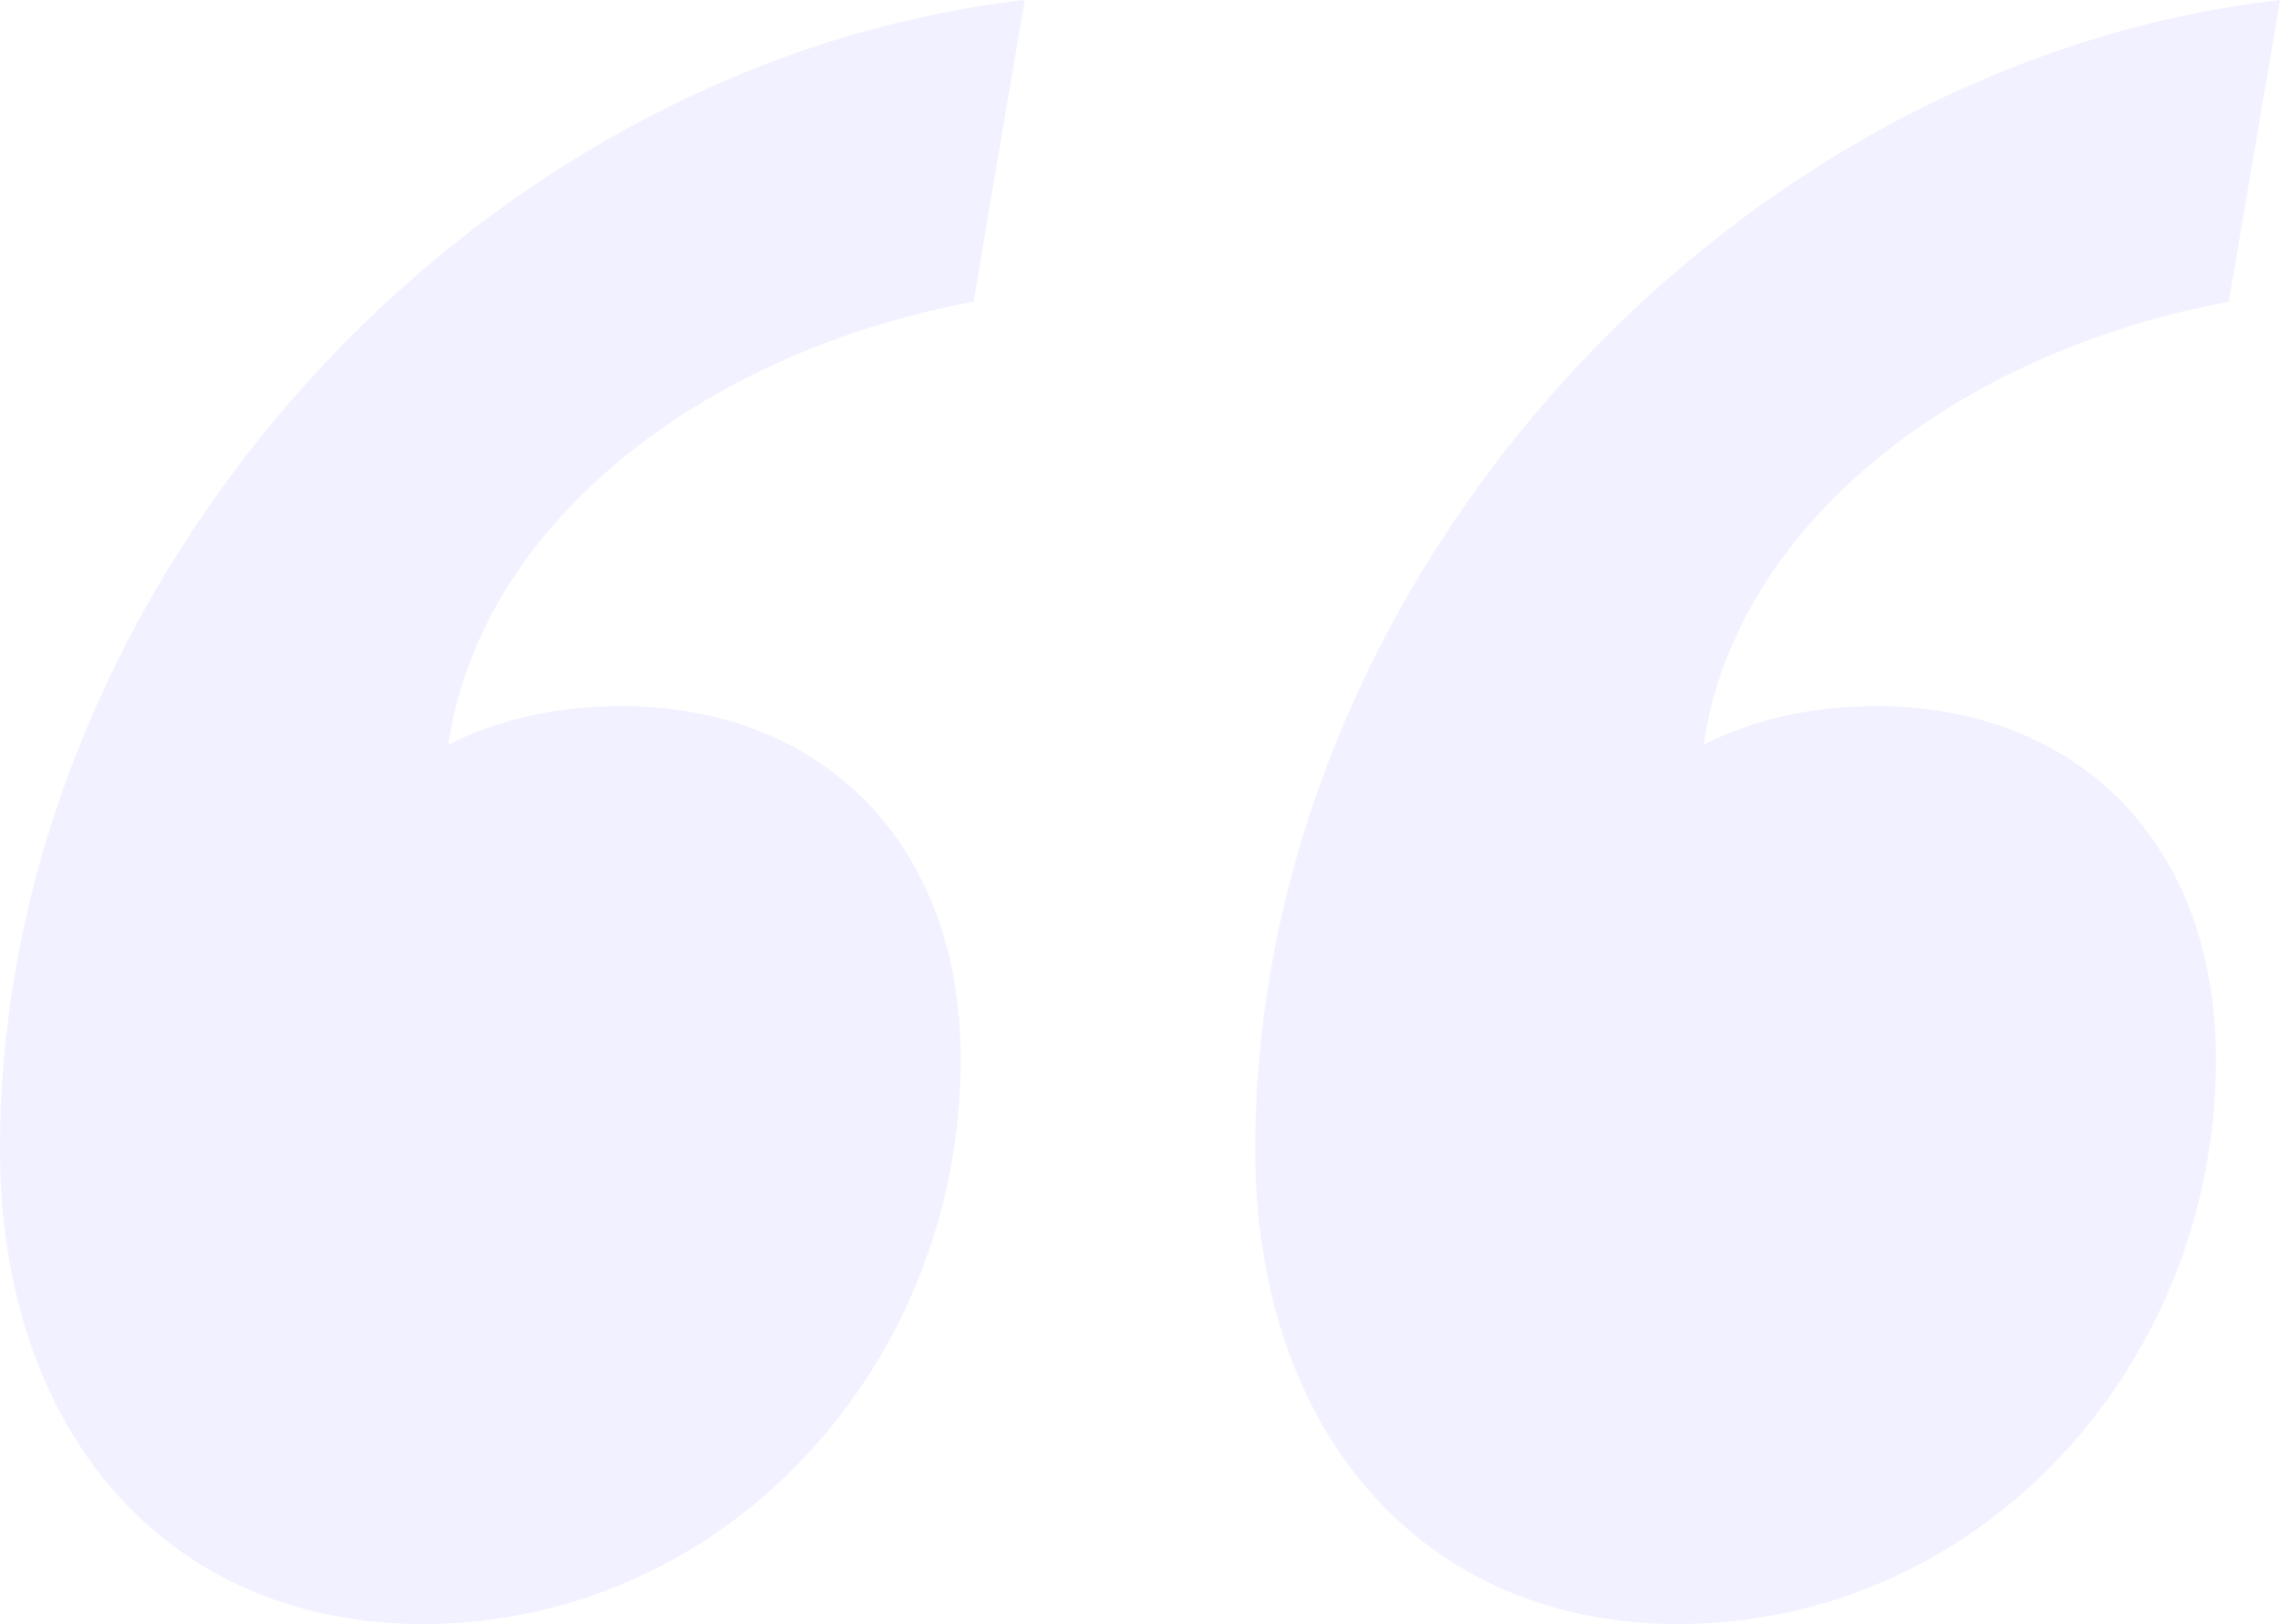 <svg xmlns="http://www.w3.org/2000/svg" width="153" height="109" fill="none"><path fill="#7D76FF" fill-opacity=".1" d="M64.466 71.087c0 20.68-15.901 37.913-36.1 37.913C11.173 109 0 96.075 0 77.119 0 39.206 31.374 4.309 68.764 0l-3.438 20.249c-18.48 3.447-33.093 15.079-35.242 29.727 3.439-1.723 7.306-2.585 11.604-2.585 13.323 0 22.778 9.048 22.778 23.696Zm84.236 0c0 20.68-15.901 37.913-36.101 37.913-17.19 0-28.365-12.925-28.365-31.881C84.236 39.206 115.61 4.309 153 0l-3.438 20.249c-18.481 3.447-33.093 15.079-35.242 29.727 3.438-1.723 7.306-2.585 11.604-2.585 13.323 0 22.778 9.048 22.778 23.696Z"/></svg>
